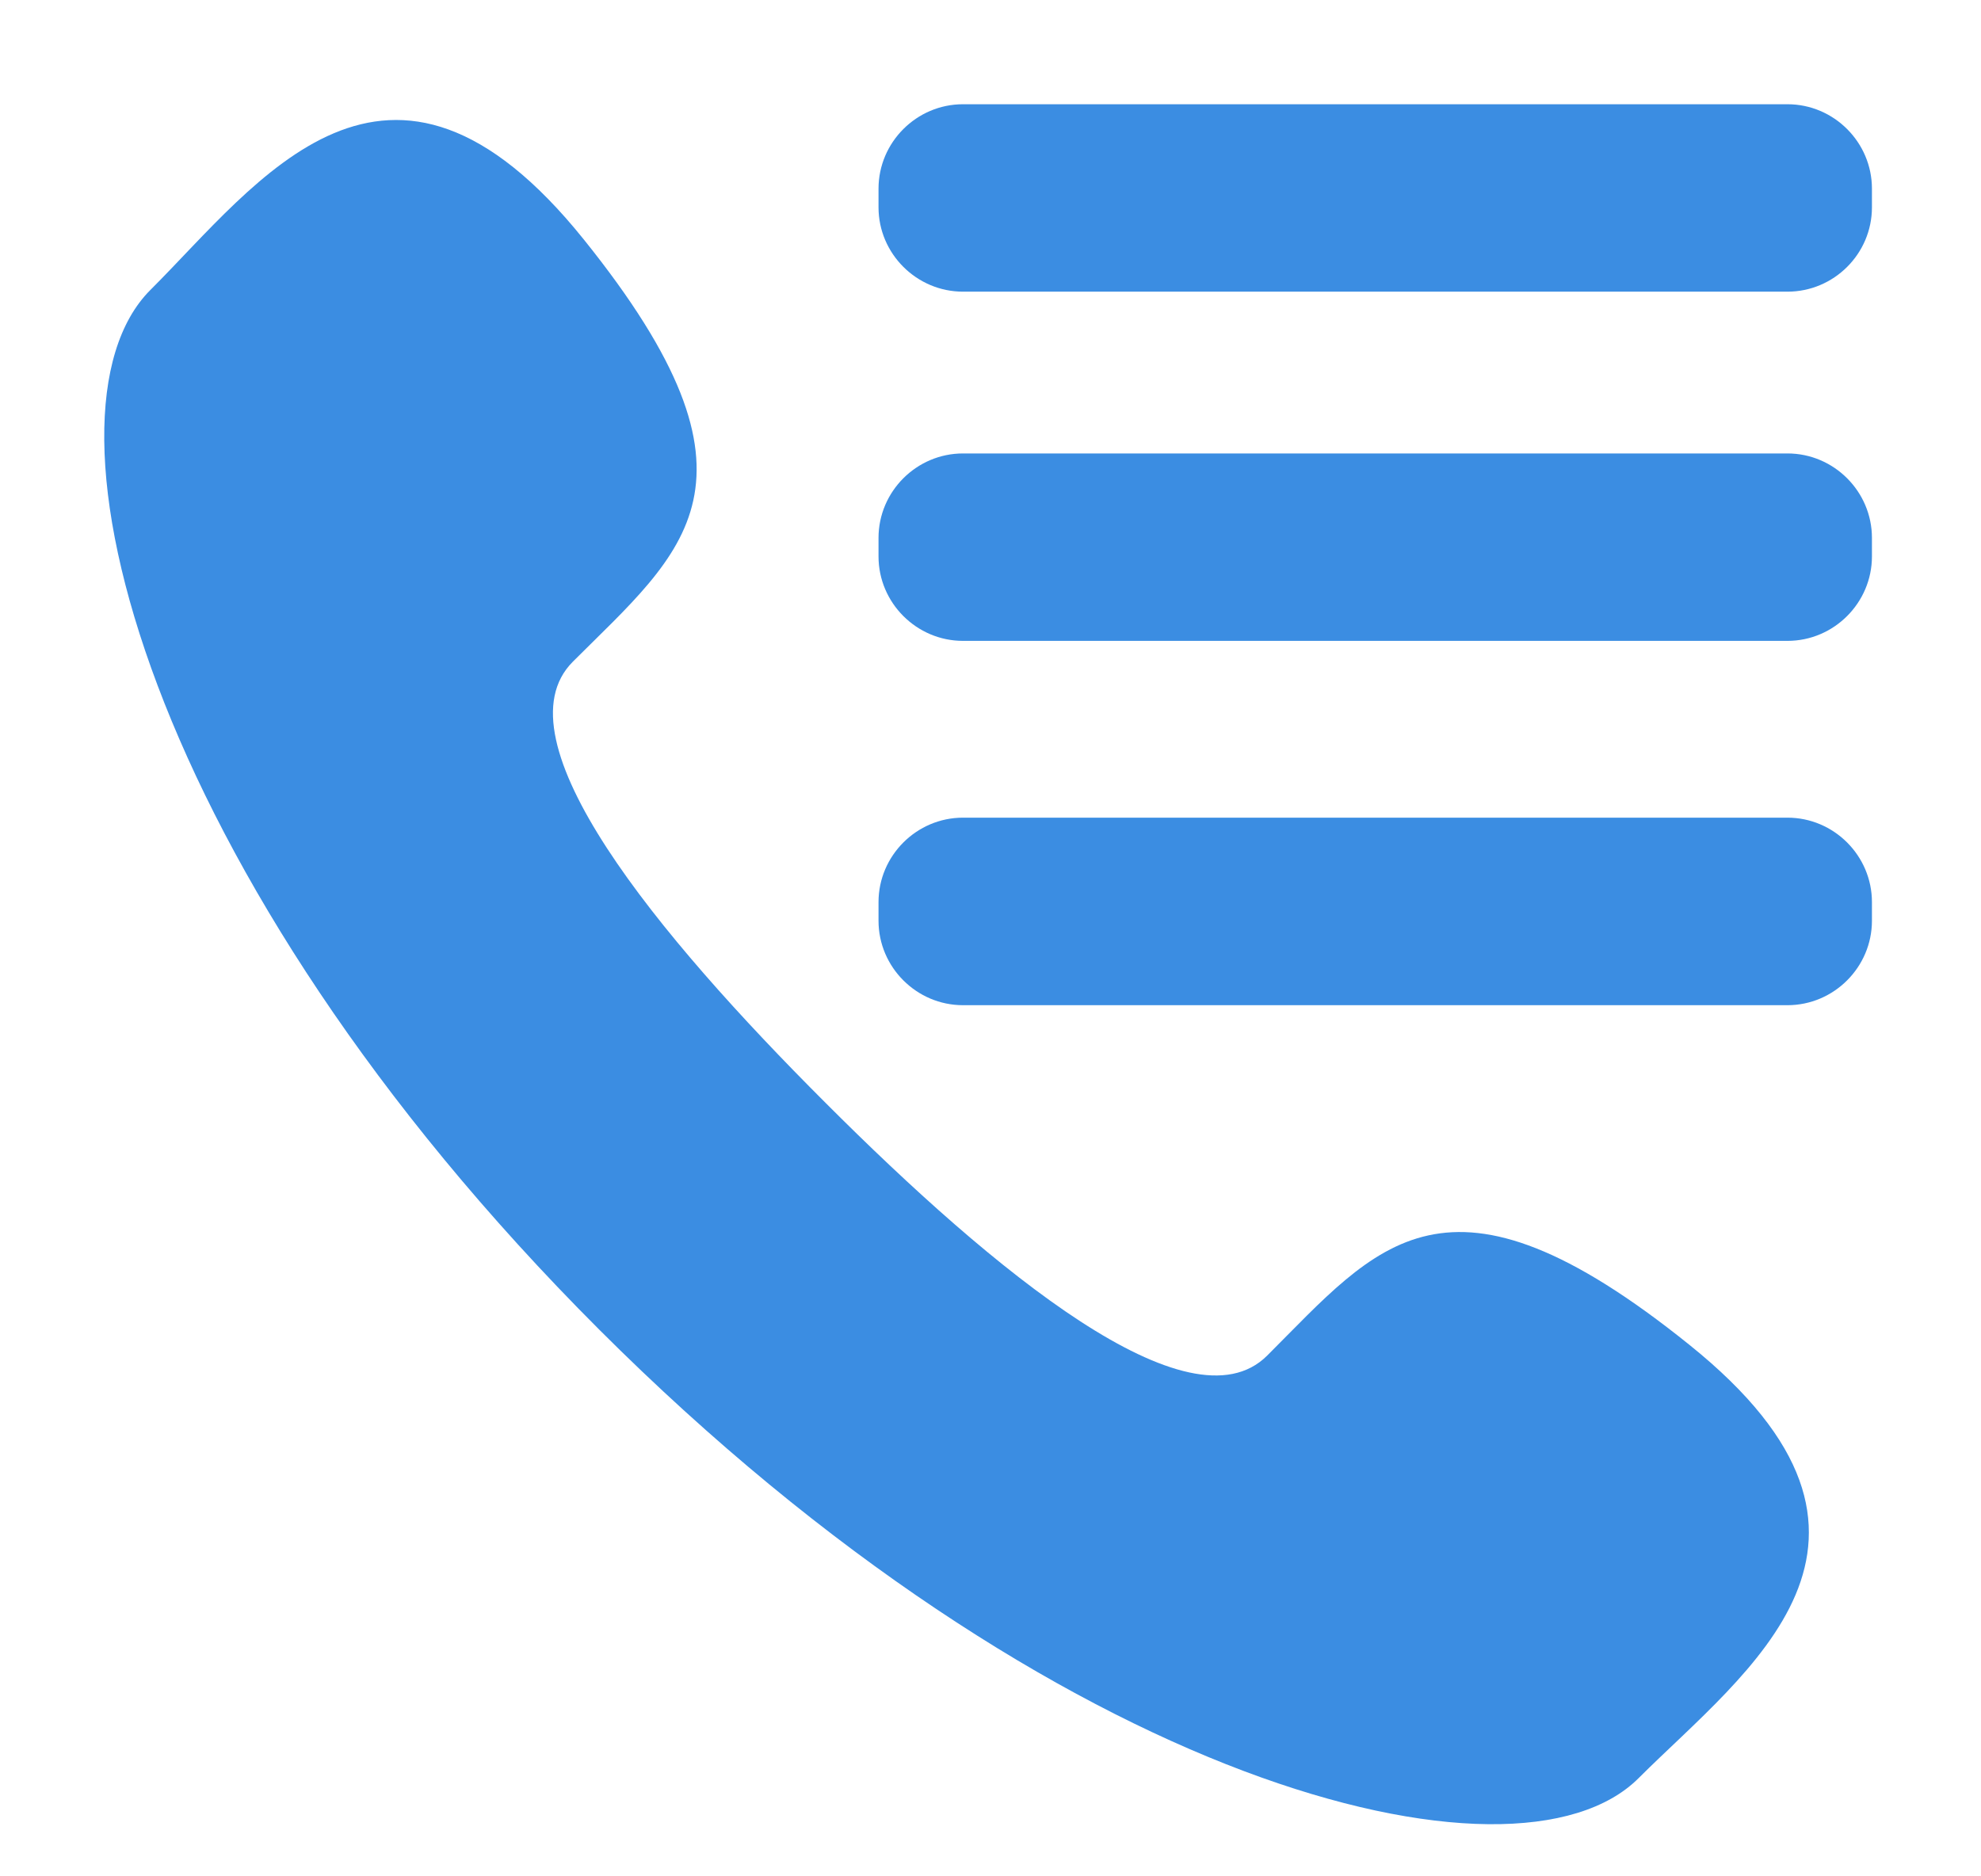 <?xml version="1.0" encoding="UTF-8"?>
<svg width="19px" height="18px" viewBox="0 0 19 18" version="1.1" xmlns="http://www.w3.org/2000/svg" xmlns:xlink="http://www.w3.org/1999/xlink">
    <title>编组</title>
    <g id="Page-1" stroke="none" stroke-width="1" fill="none" fill-rule="evenodd">
        <g id="系统管理-效能参数设置" transform="translate(-239, -439)" fill="#3B8DE2">
            <g id="编组-8" transform="translate(239.704, 416)">
                <g id="编组" transform="translate(0, 24)">
                    <path d="M7.214,9.58 C5.596,7.964 4.049,6.091 4.79,5.348 C5.851,4.287 6.775,3.635 4.895,1.297 C3.017,-1.04 1.768,0.755 0.737,1.783 C-0.447,2.97 0.674,7.386 5.043,11.755 C9.41,16.12 13.828,17.245 15.013,16.057 C16.041,15.03 17.836,13.779 15.499,11.901 C13.163,10.021 12.509,10.947 11.448,12.006 C10.705,12.743 8.832,11.2 7.214,9.58" id="Fill-1"></path>
                    <path d="M16.44,1.798 L8.532,1.798 C8.087,1.798 7.722,1.433 7.722,0.989 L7.722,0.81 C7.722,0.365 8.087,-1.15463195e-14 8.532,-1.15463195e-14 L16.44,-1.15463195e-14 C16.885,-1.15463195e-14 17.25,0.365 17.25,0.81 L17.25,0.989 C17.25,1.435 16.885,1.798 16.44,1.798 Z M16.44,5.148 L8.532,5.148 C8.087,5.148 7.722,4.783 7.722,4.338 L7.722,4.16 C7.722,3.715 8.087,3.35 8.532,3.35 L16.44,3.35 C16.885,3.35 17.25,3.715 17.25,4.16 L17.25,4.338 C17.25,4.783 16.885,5.148 16.44,5.148 Z M16.44,8.643 L8.532,8.643 C8.087,8.643 7.722,8.278 7.722,7.833 L7.722,7.654 C7.722,7.209 8.087,6.844 8.532,6.844 L16.44,6.844 C16.885,6.844 17.25,7.209 17.25,7.654 L17.25,7.833 C17.25,8.278 16.885,8.643 16.44,8.643 Z" id="Fill-3"></path>
                </g>
            </g>
        </g>
    </g>
</svg>